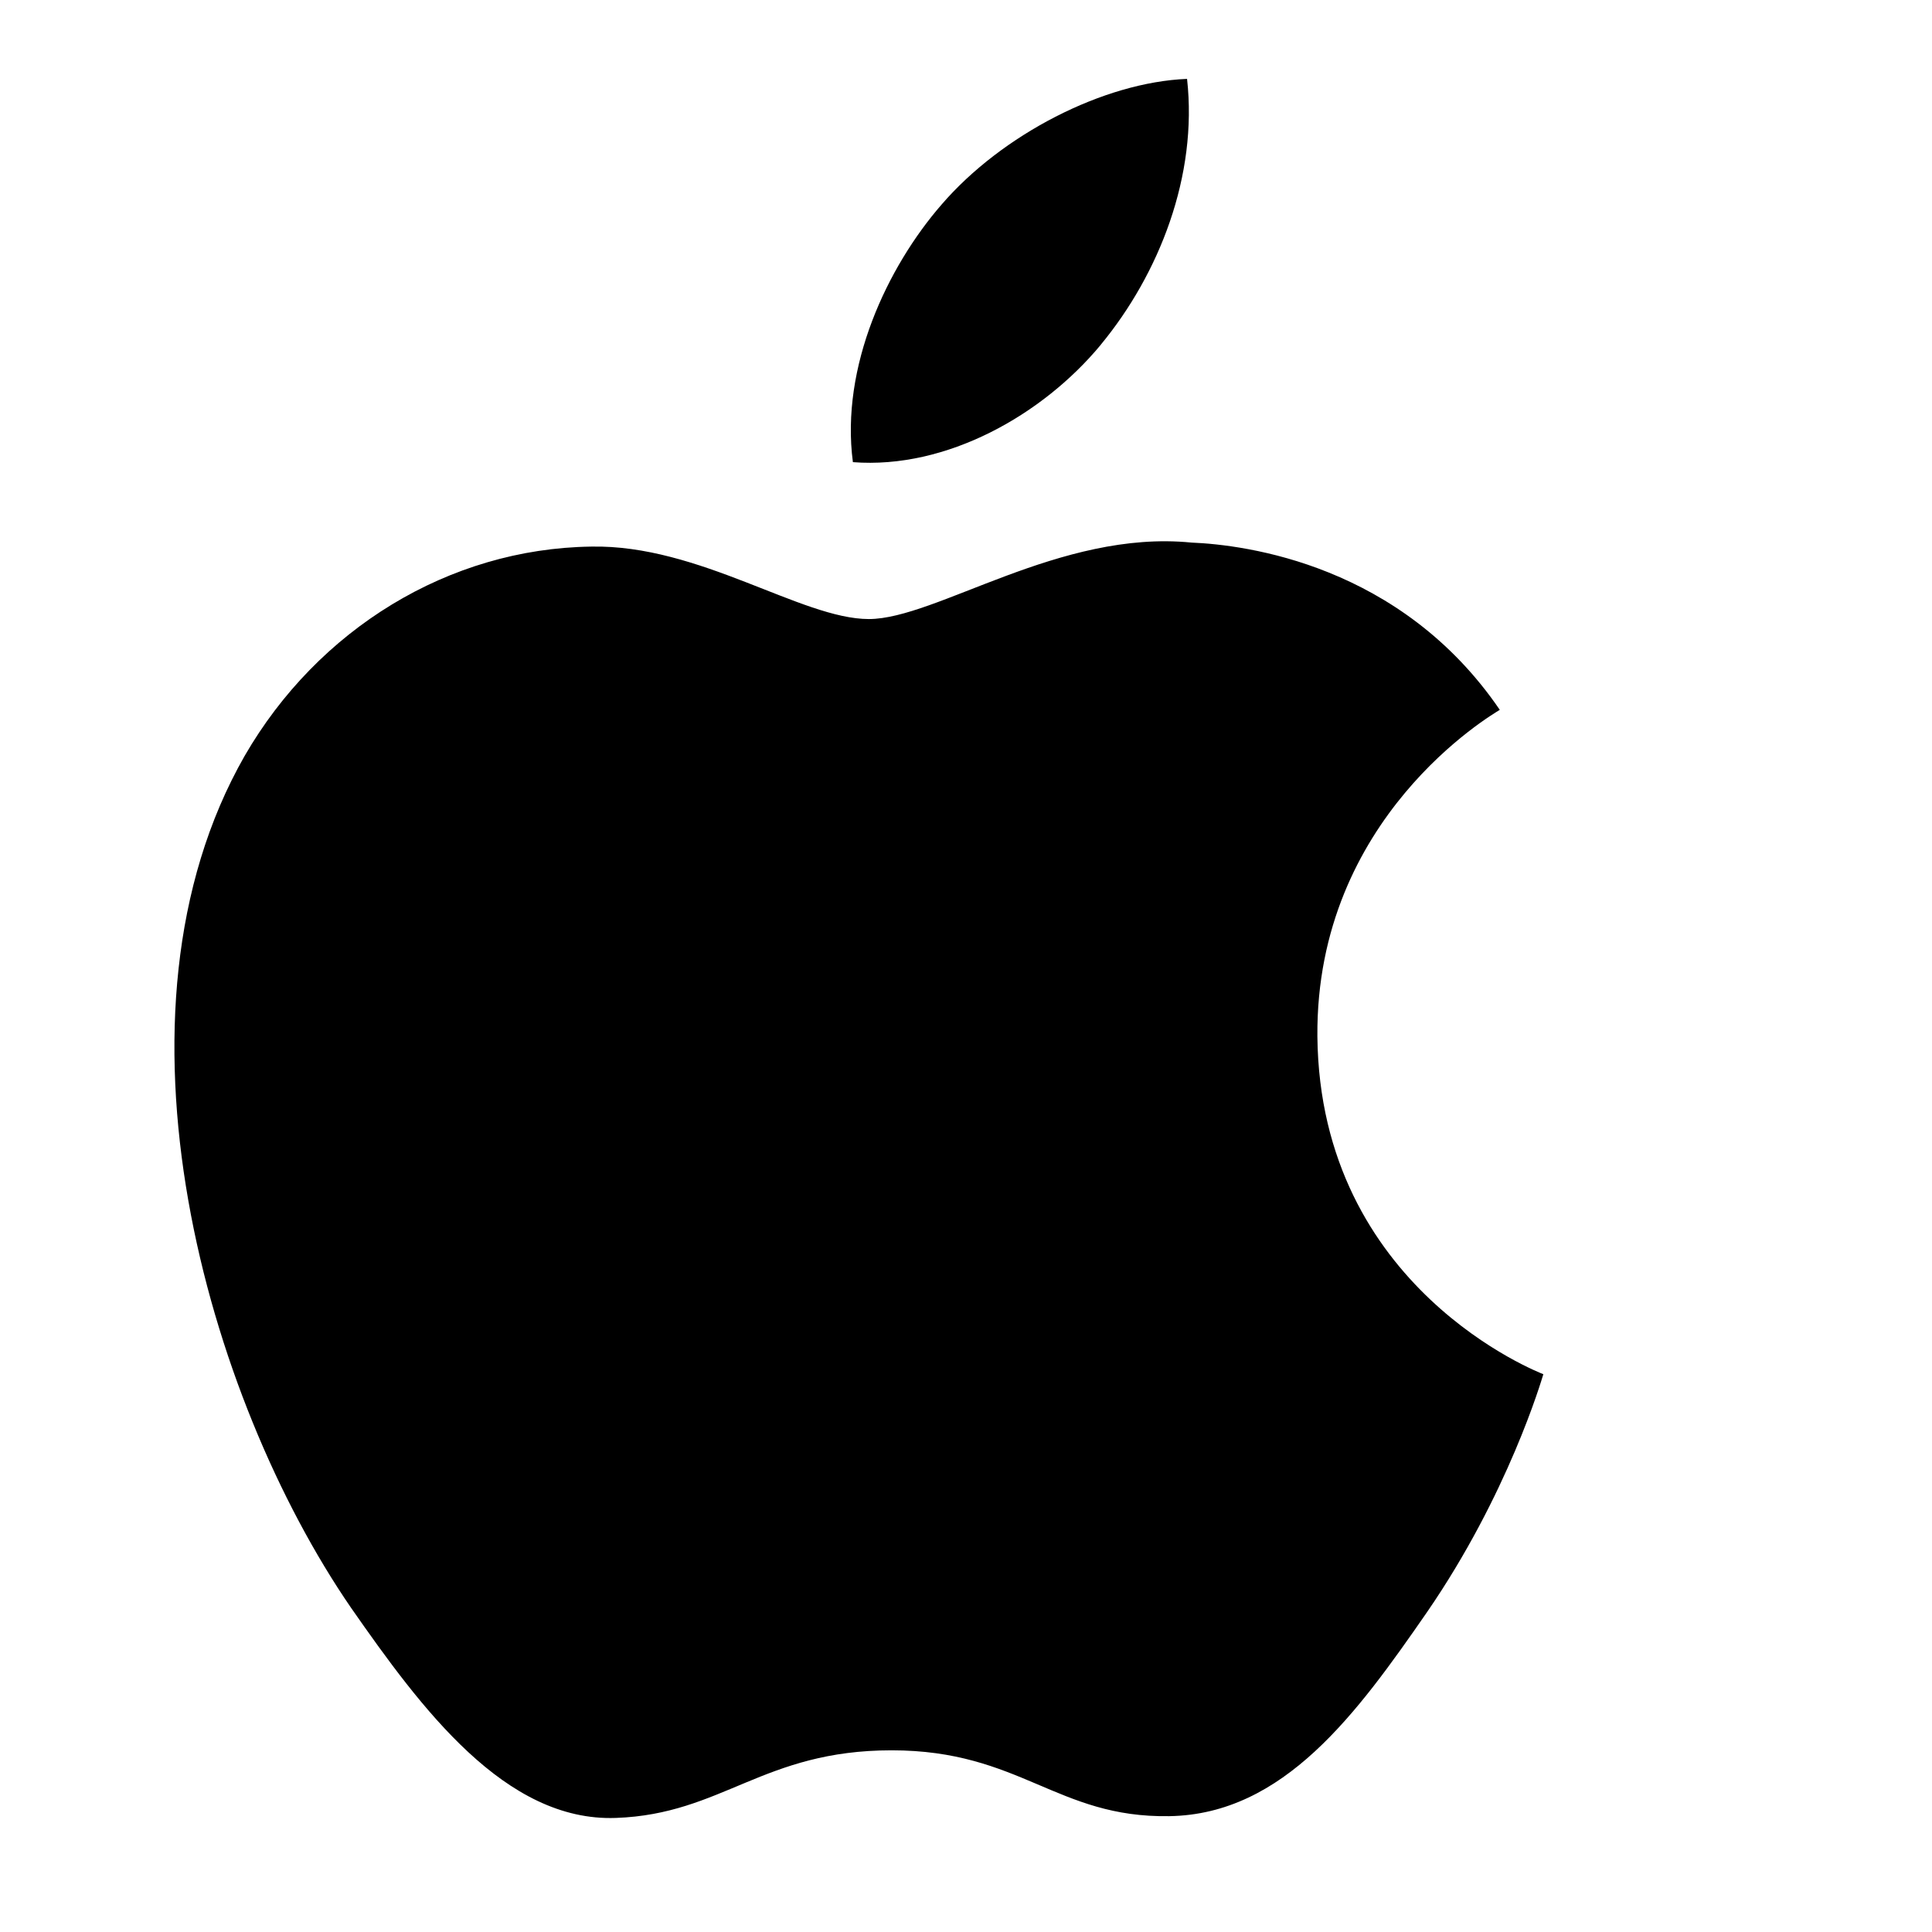 <svg xmlns="http://www.w3.org/2000/svg" width="24" height="24" viewBox="0 0 24 24" fill="currentColor">
  <path d="M16.365 12.873c.03 3.138 2.773 4.183 2.807 4.198-.023.074-.438 1.493-1.446 2.957-.87 1.257-1.777 2.51-3.2 2.533-1.4.023-1.85-.818-3.45-.818-1.6 0-2.1.793-3.425.84-1.374.05-2.417-1.357-3.29-2.61-1.792-2.607-3.16-7.367-1.322-10.583.91-1.575 2.536-2.575 4.304-2.6 1.345-.028 2.614.9 3.45.9.835 0 2.373-1.113 4.007-.95.683.028 2.601.276 3.831 2.078-.099.062-2.287 1.337-2.266 4.055z"/>
  <path d="M13.676 4.28c.722-.875 1.205-2.096 1.07-3.3-1.036.041-2.3.69-3.051 1.563-.671.772-1.257 2.01-1.1 3.198 1.164.09 2.359-.587 3.081-1.46z"/>
</svg>
